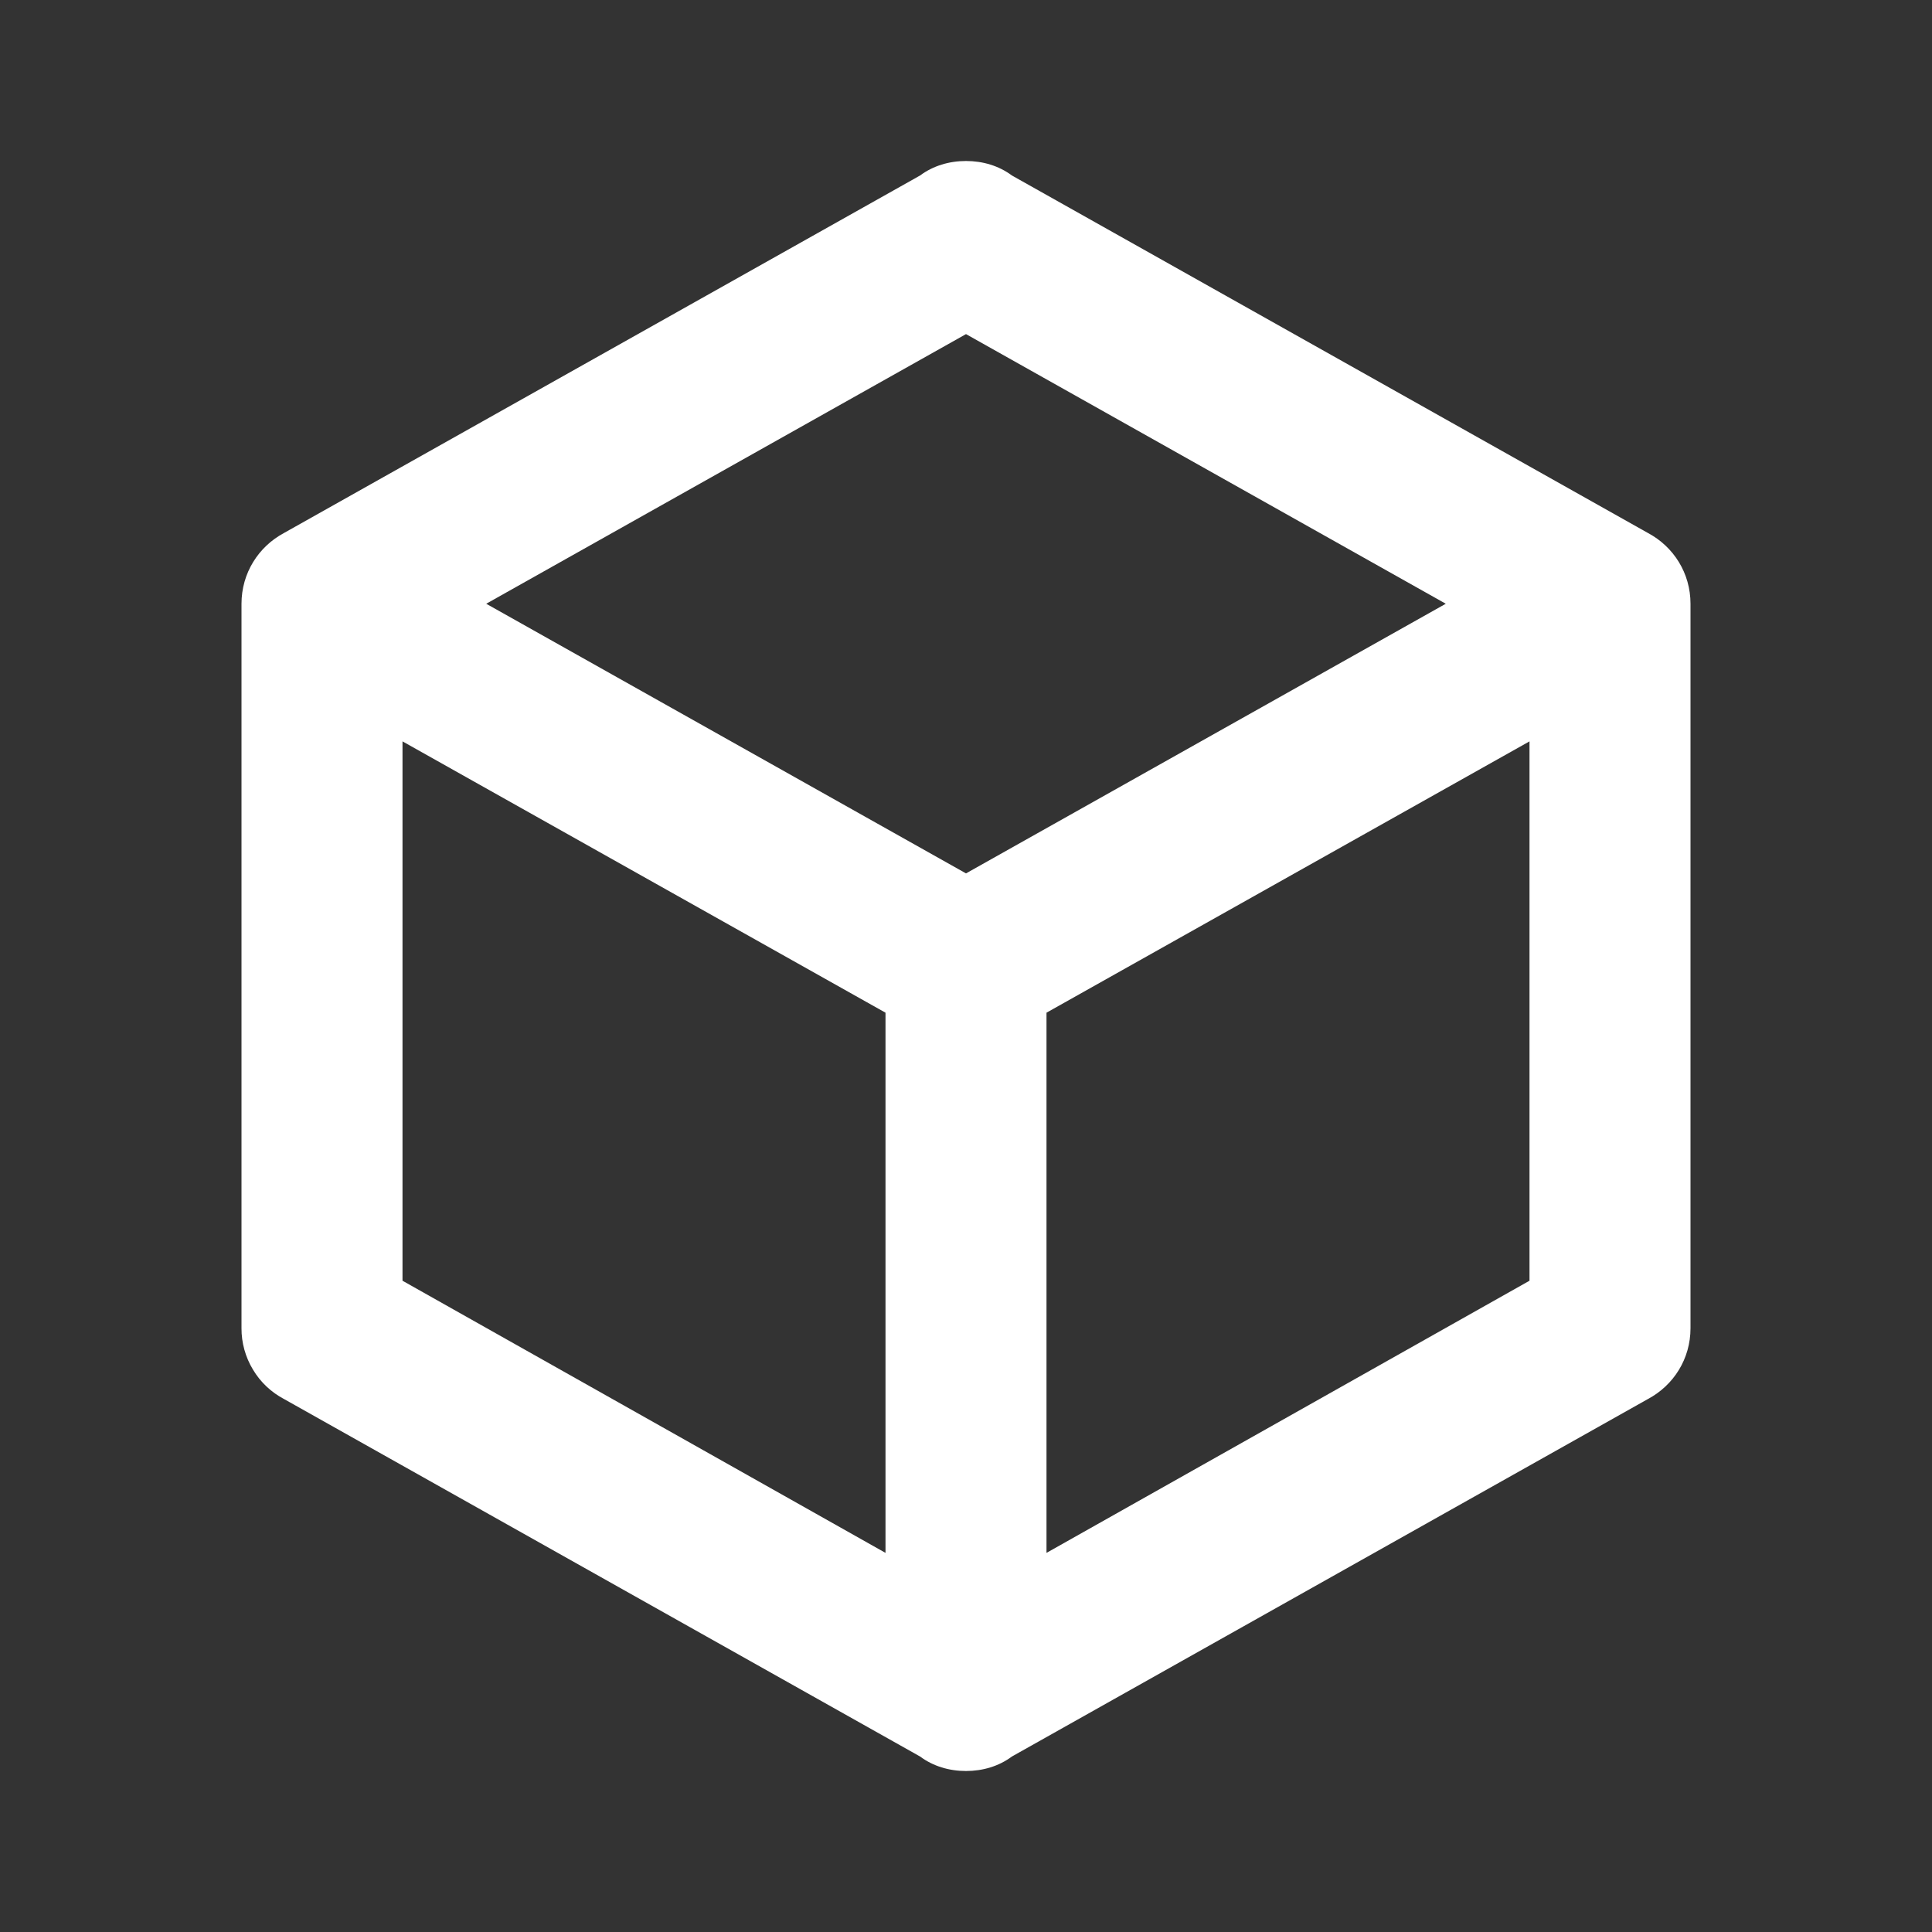 <svg width="30" height="30" viewBox="0 0 30 30" fill="none" xmlns="http://www.w3.org/2000/svg">
  <rect x="0" y="0" width="30" height="30" fill="#333333" stroke="none"/>
  <path d="M26.25 20.625C26.25 21.1 25.988 21.512 25.587 21.725L15.713 27.275C15.512 27.425 15.262 27.5 15 27.5C14.738 27.5 14.488 27.425 14.287 27.275L4.412 21.725C4.212 21.62 4.044 21.462 3.928 21.267C3.811 21.074 3.749 20.851 3.75 20.625V9.375C3.75 8.9 4.013 8.488 4.412 8.275L14.287 2.725C14.488 2.575 14.738 2.5 15 2.5C15.262 2.5 15.512 2.575 15.713 2.725L25.587 8.275C25.988 8.488 26.25 8.9 26.25 9.375V20.625ZM15 5.188L7.55 9.375L15 13.562L22.45 9.375L15 5.188ZM6.25 19.887L13.75 24.113V15.725L6.25 11.512V19.887ZM23.75 19.887V11.512L16.25 15.725V24.113L23.75 19.887Z" fill="white"/>
</svg>